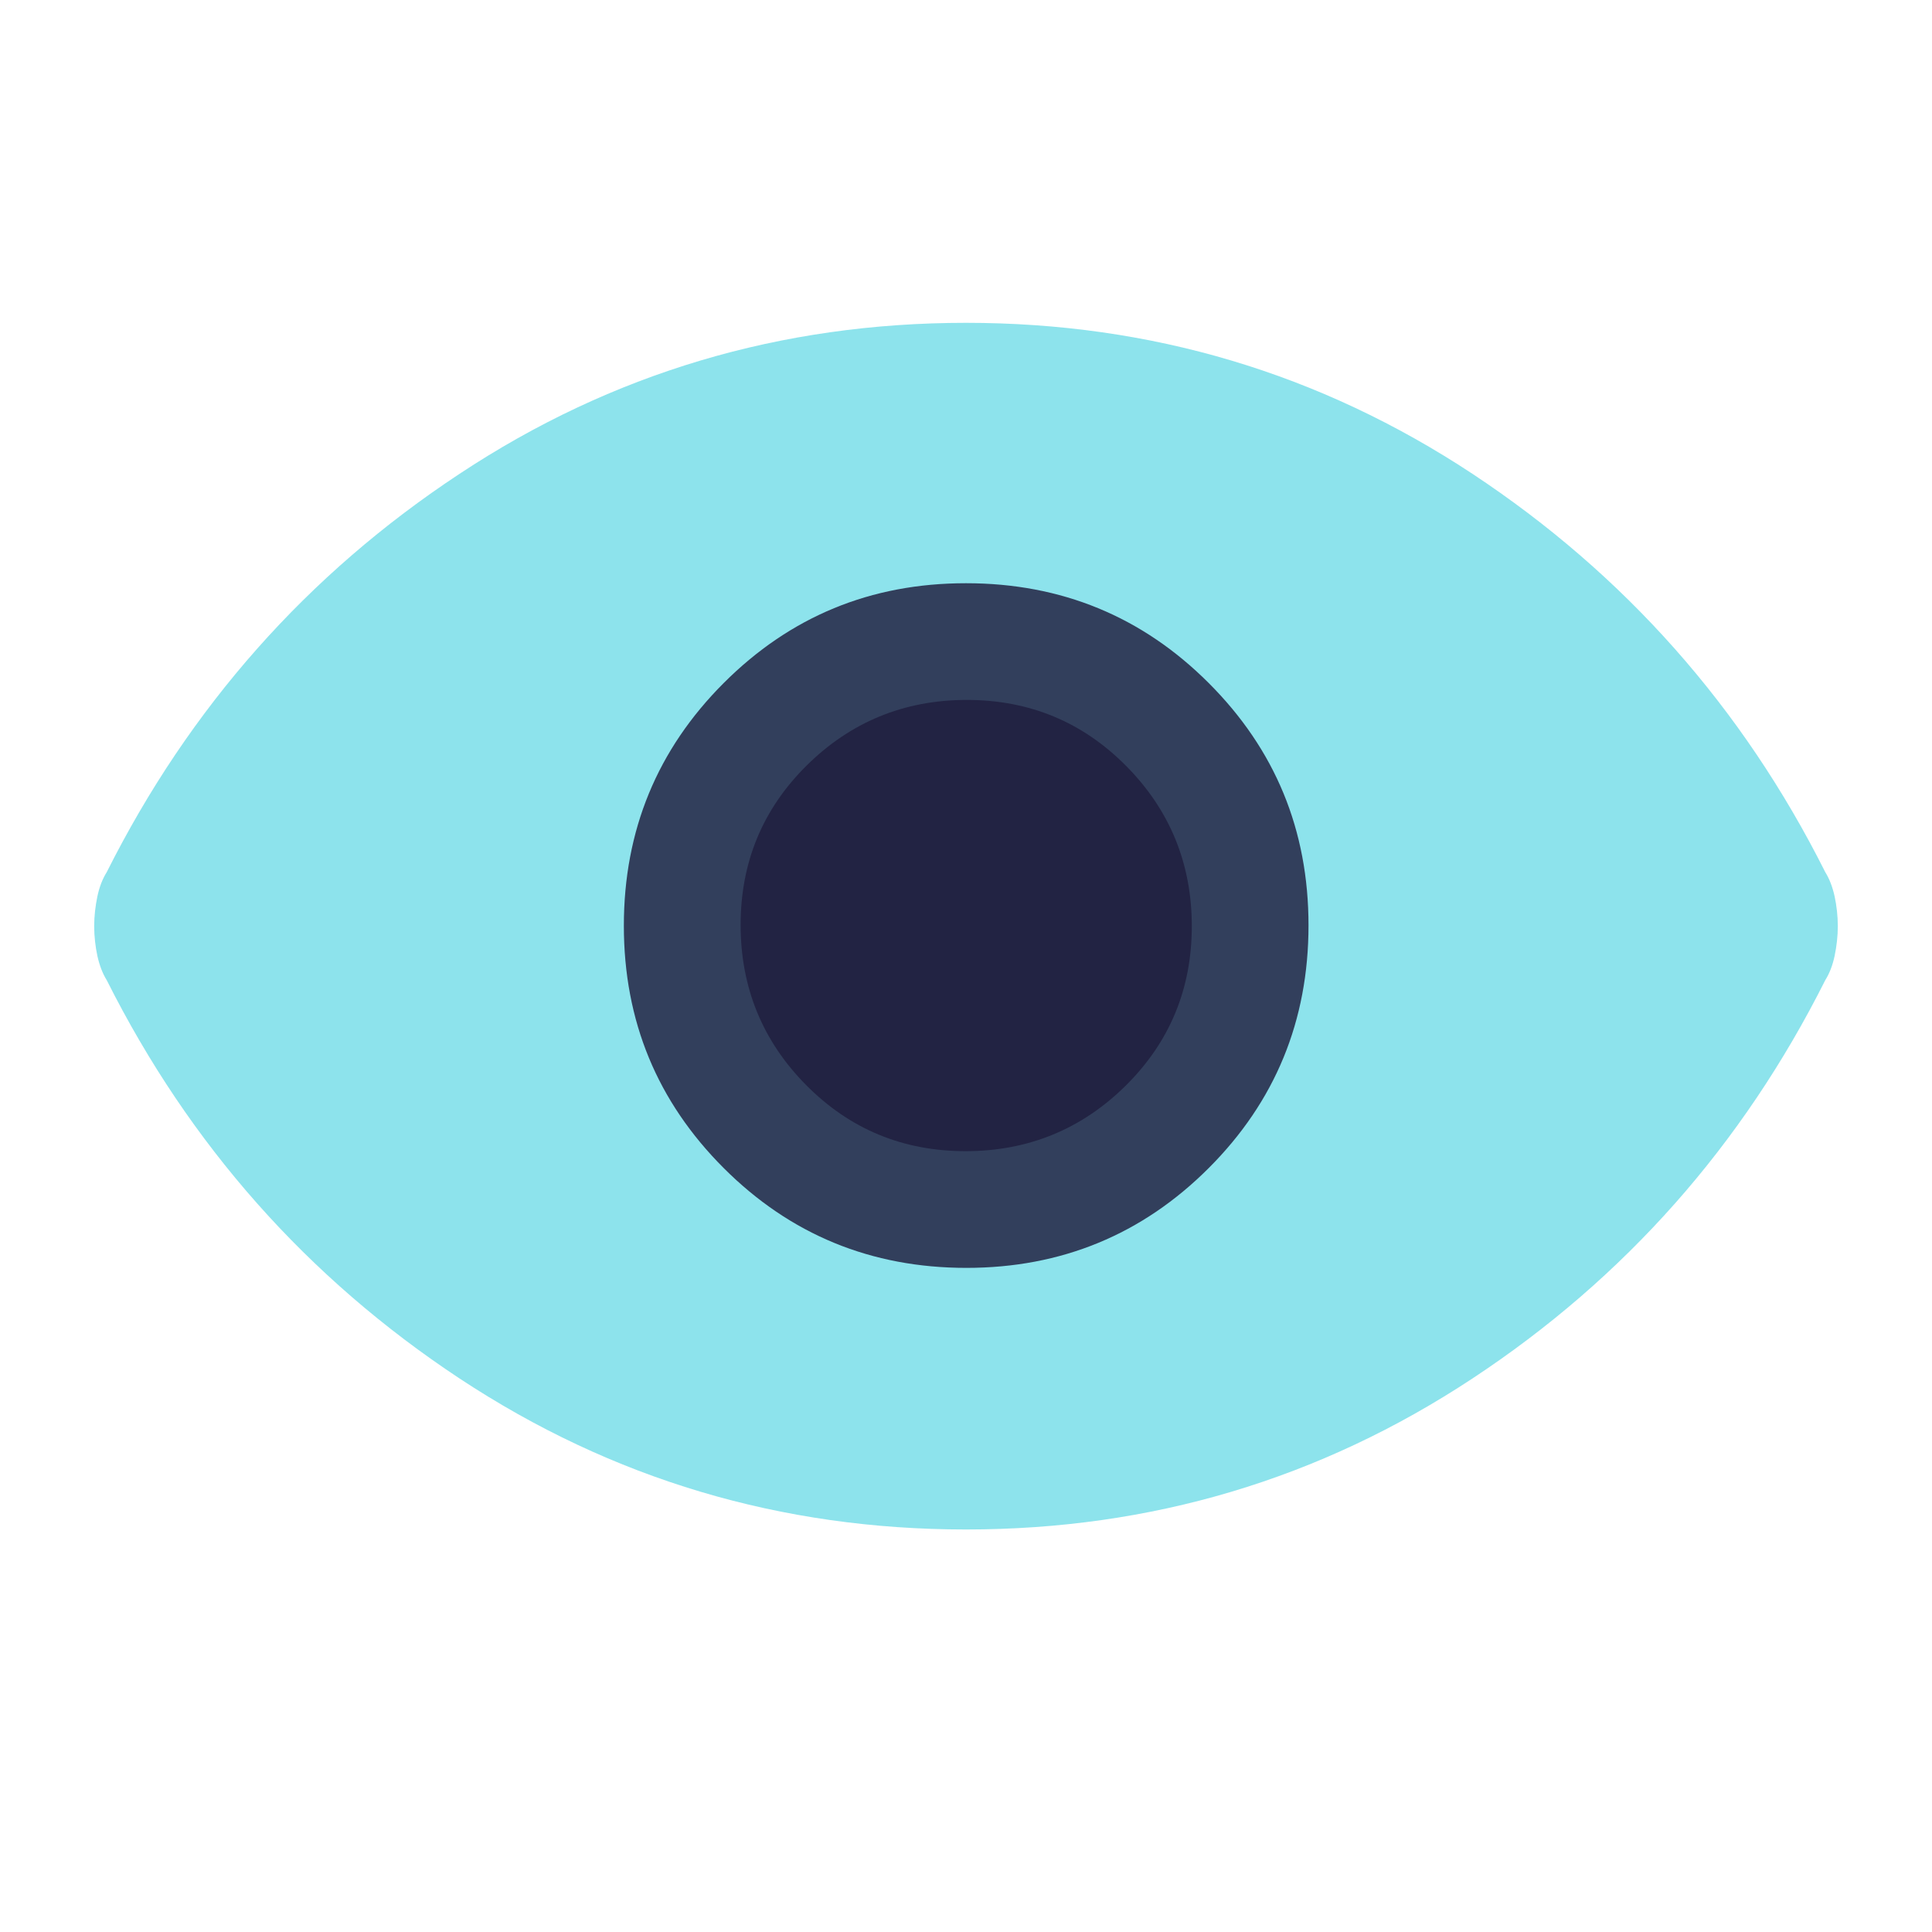<svg width="32" height="32" viewBox="0 0 32 32" fill="none" xmlns="http://www.w3.org/2000/svg">
<path opacity="0.52" d="M16 25.333C12.933 25.333 10.14 24.5 7.613 22.833C5.093 21.167 3.14 18.967 1.767 16.233C1.7 16.127 1.647 15.987 1.613 15.833C1.58 15.68 1.56 15.507 1.56 15.34C1.56 15.173 1.58 15.007 1.613 14.847C1.647 14.687 1.7 14.553 1.767 14.447C3.14 11.713 5.087 9.513 7.613 7.847C10.133 6.18 12.933 5.347 16 5.347C19.067 5.347 21.86 6.18 24.387 7.847C26.907 9.513 28.86 11.713 30.233 14.447C30.3 14.553 30.353 14.693 30.387 14.847C30.42 15 30.44 15.173 30.44 15.34C30.44 15.507 30.42 15.673 30.387 15.833C30.353 15.993 30.3 16.127 30.233 16.233C28.86 18.967 26.913 21.167 24.387 22.833C21.86 24.5 19.067 25.333 16 25.333Z" fill="#25CBDB"/>
<path opacity="0.85" d="M16.007 21C17.58 21 18.92 20.447 20.02 19.347C21.12 18.247 21.673 16.907 21.673 15.327C21.673 13.747 21.12 12.413 20.02 11.313C18.92 10.213 17.58 9.66 16 9.66C14.42 9.66 13.087 10.213 11.987 11.313C10.887 12.413 10.333 13.753 10.333 15.333C10.333 16.913 10.887 18.247 11.987 19.347C13.087 20.447 14.427 21 16.007 21Z" fill="#222343"/>
<path d="M15.993 19.067C14.953 19.067 14.073 18.7 13.353 17.973C12.633 17.247 12.267 16.36 12.267 15.32C12.267 14.28 12.633 13.4 13.36 12.68C14.087 11.96 14.973 11.593 16.013 11.593C17.053 11.593 17.933 11.96 18.653 12.687C19.373 13.413 19.74 14.3 19.74 15.34C19.74 16.38 19.373 17.26 18.647 17.98C17.92 18.7 17.033 19.067 15.993 19.067Z" fill="#222343"/>
</svg>
